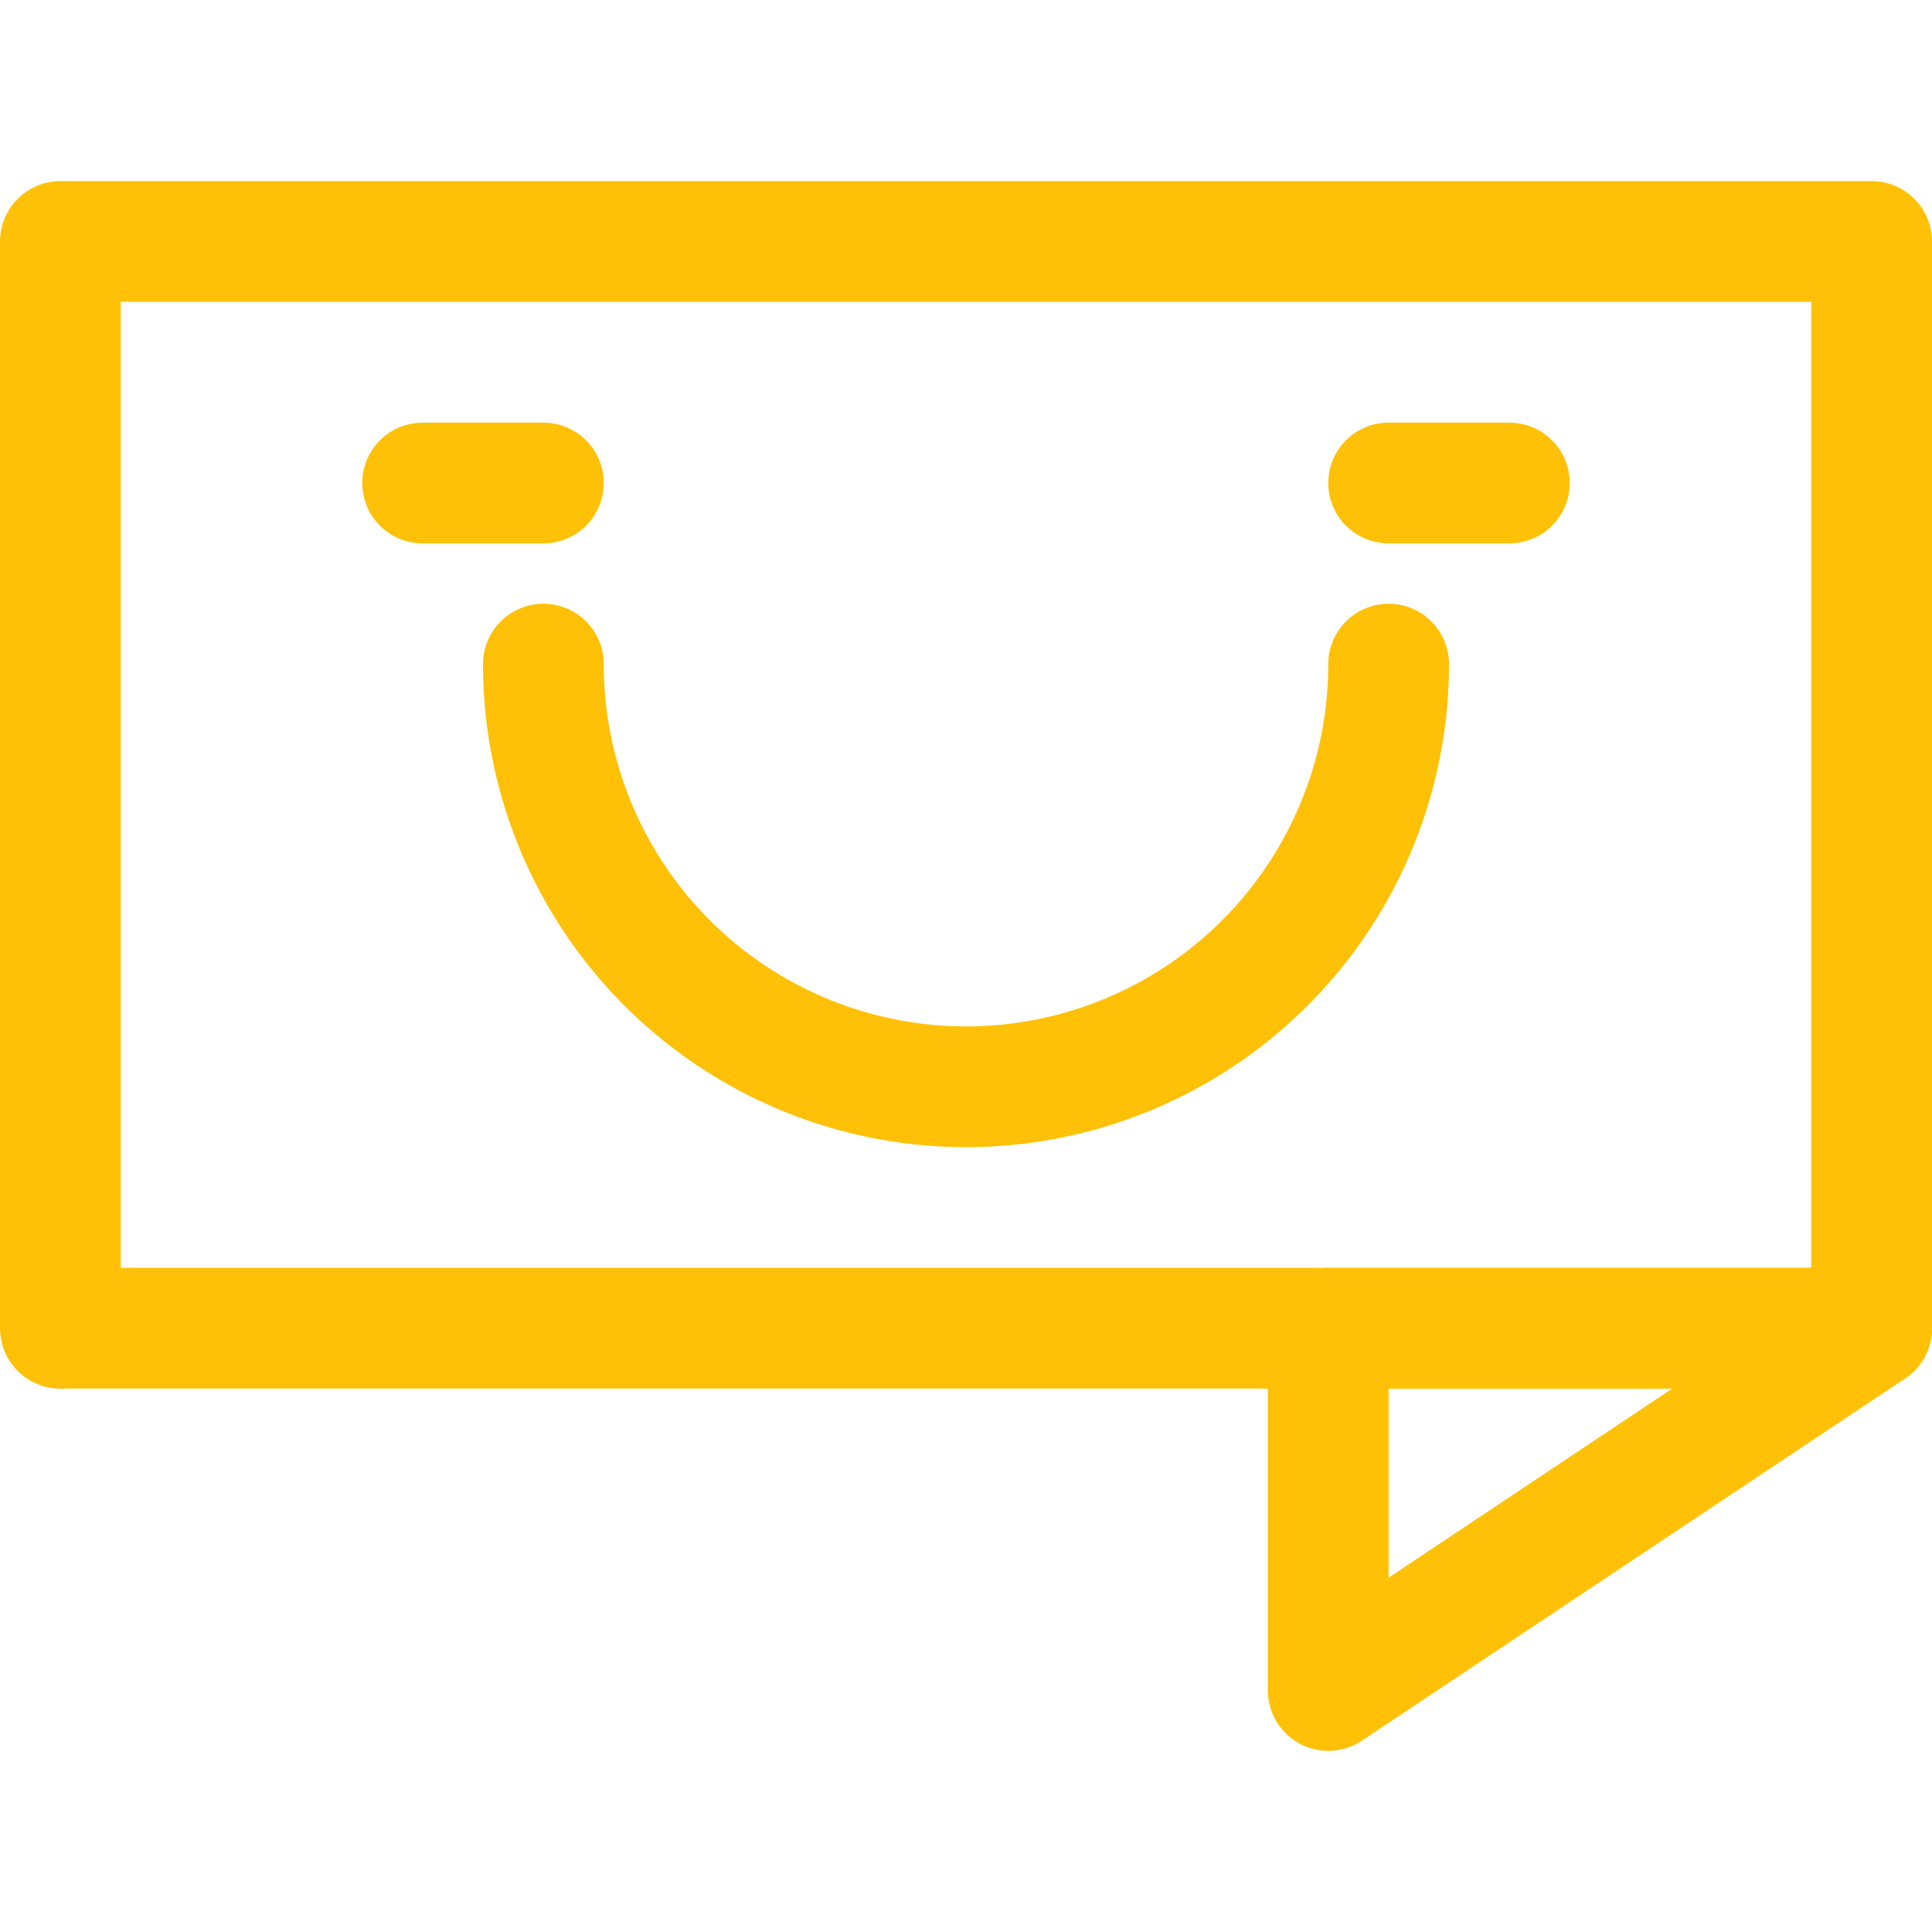<?xml version="1.0" ?><svg viewBox="0 0 32 32" xmlns="http://www.w3.org/2000/svg"><defs><style>.cls-1{fill:none;stroke:#ffc107;stroke-linecap:round;stroke-linejoin:round;stroke-width:2px;}</style></defs><title/><g data-name="Layer 2" id="Layer_2"><rect class="cls-1" height="18" width="30" x="1" y="4"/><polygon class="cls-1" points="31 22 22 28 22 22 31 22"/><line class="cls-1" x1="7" x2="9" y1="8" y2="8"/><line class="cls-1" x1="23" x2="25" y1="8" y2="8"/><path class="cls-1" d="M23,11A7,7,0,0,1,9,11"/></g></svg>